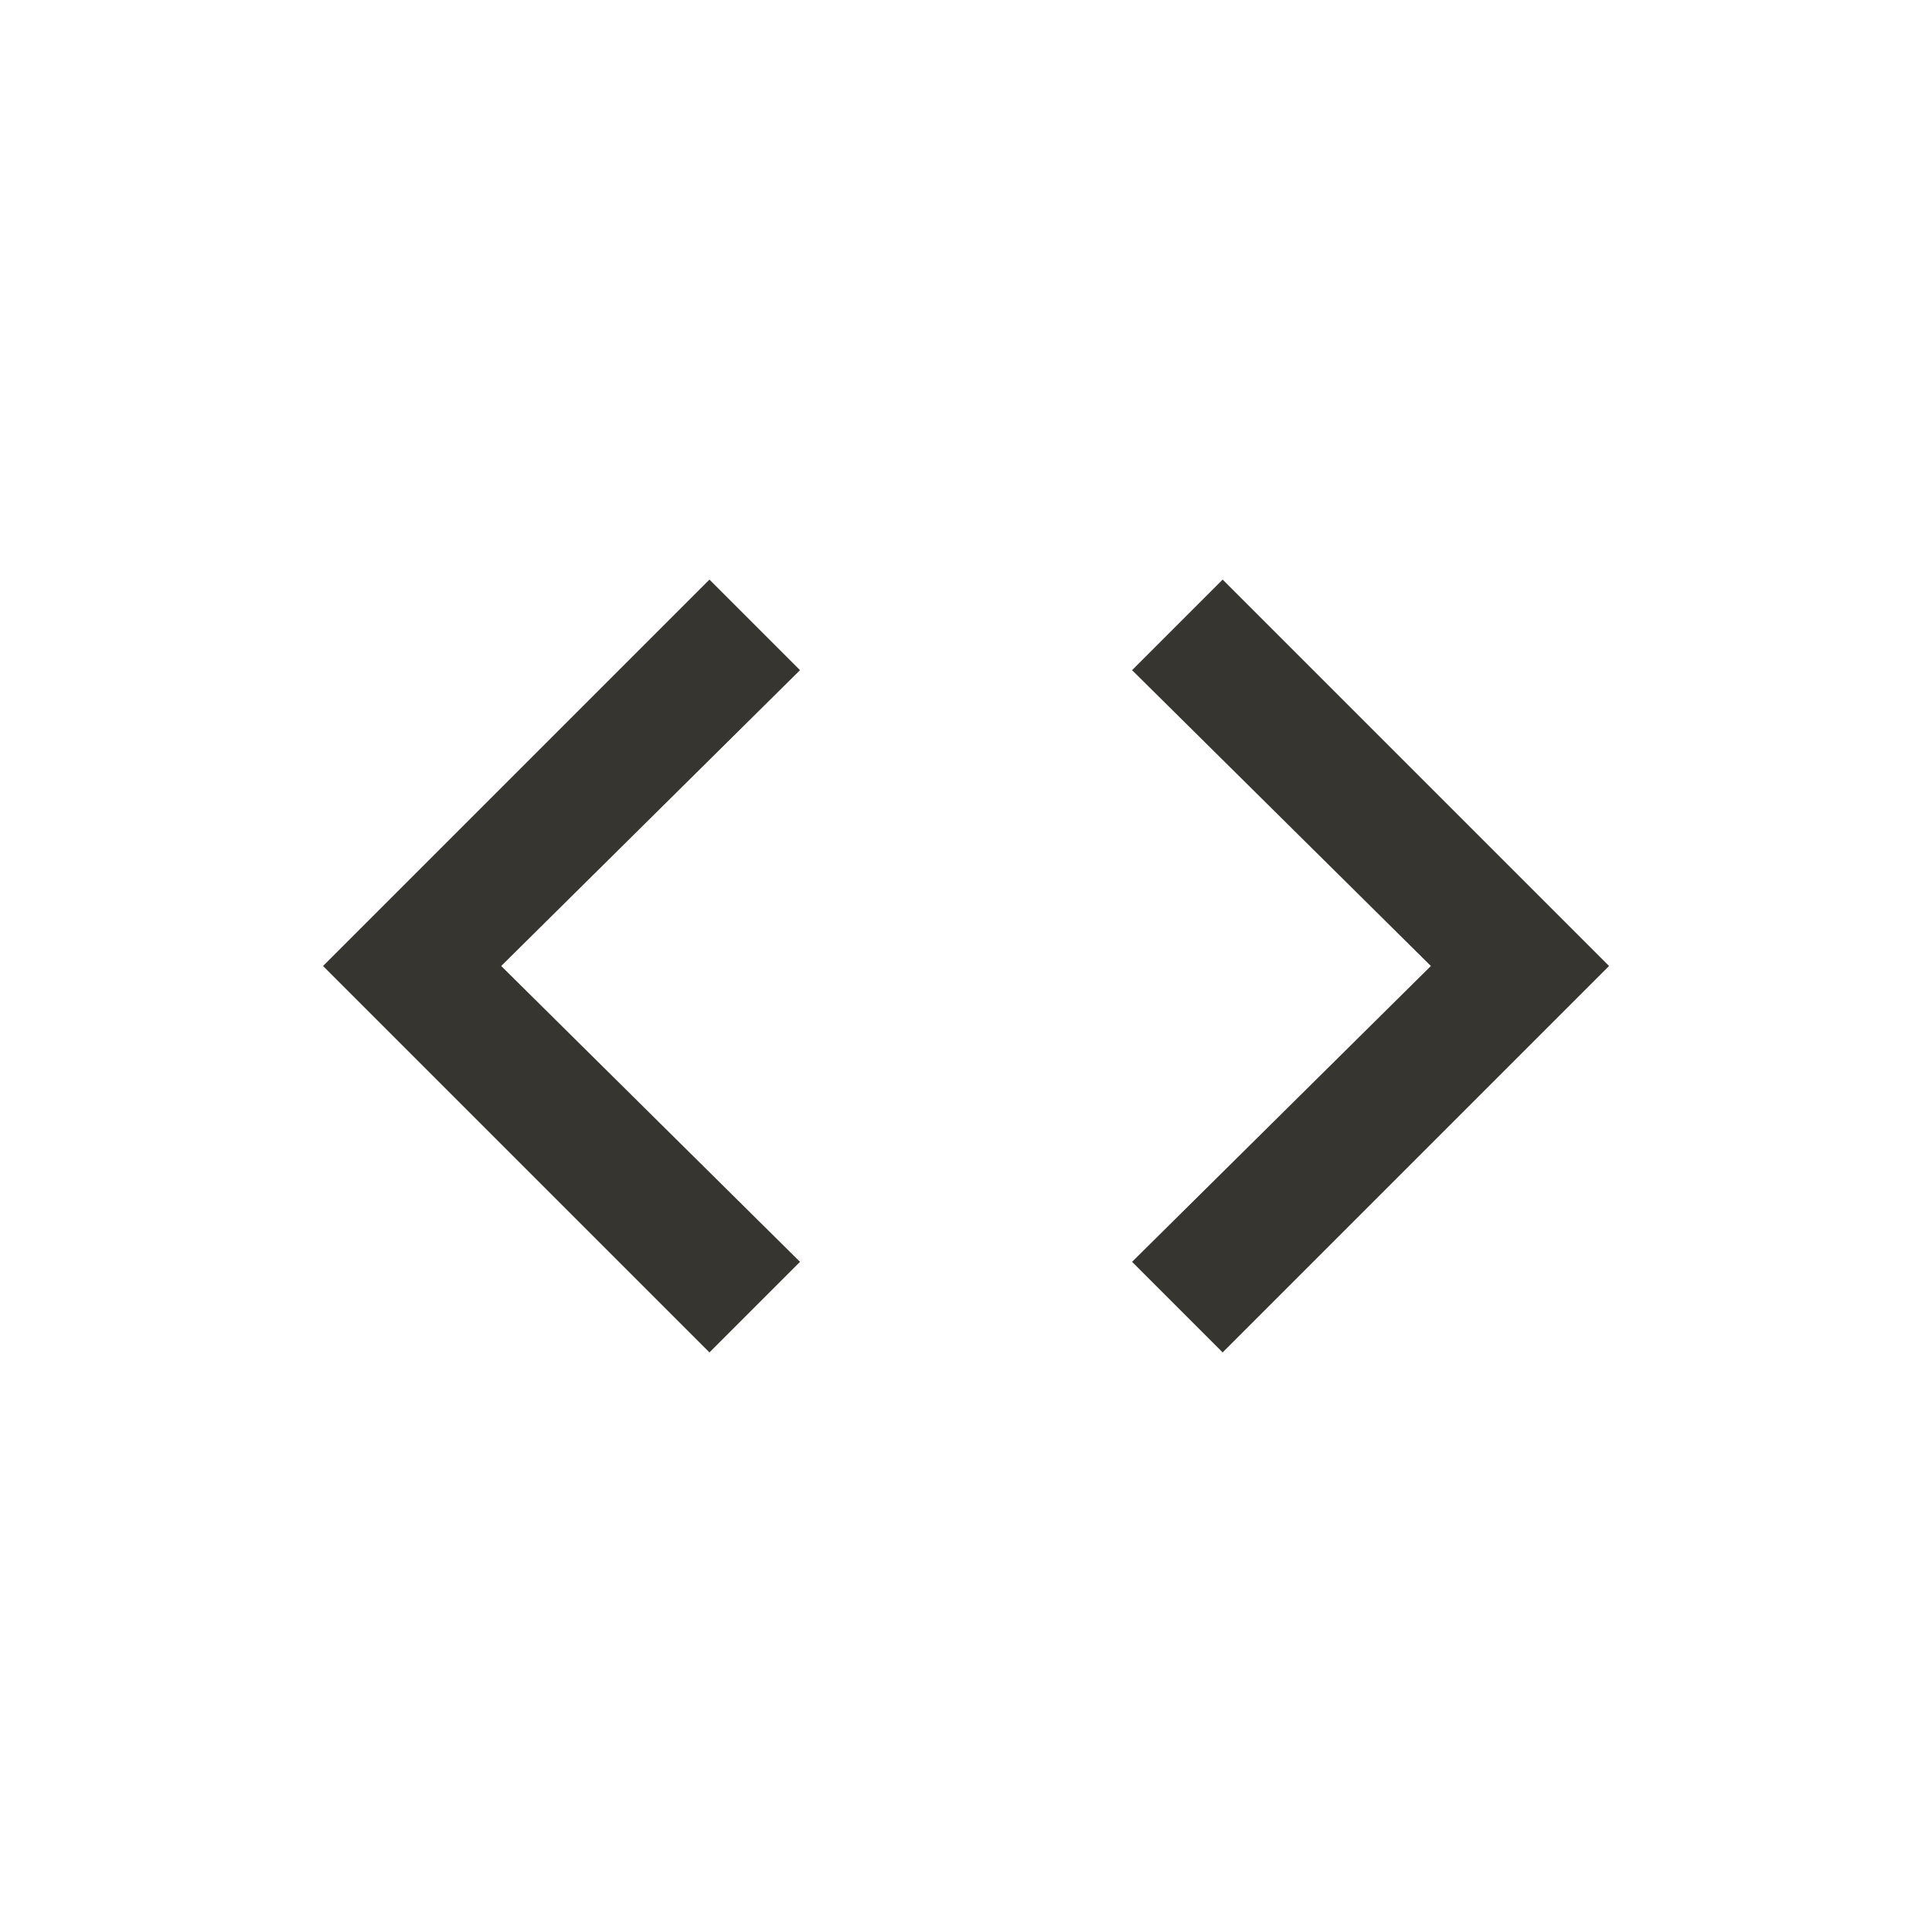 <!-- Generated by IcoMoon.io -->
<svg version="1.1" xmlns="http://www.w3.org/2000/svg" width="24" height="24" viewBox="0 0 24 24">
<title>code</title>
<path fill="#37352f" d="M14.063 15.675l3.712-3.675-3.712-3.675 1.125-1.125 4.8 4.8-4.8 4.8zM9.938 15.675l-1.125 1.125-4.8-4.8 4.8-4.8 1.125 1.125-3.712 3.675z"></path>
</svg>
